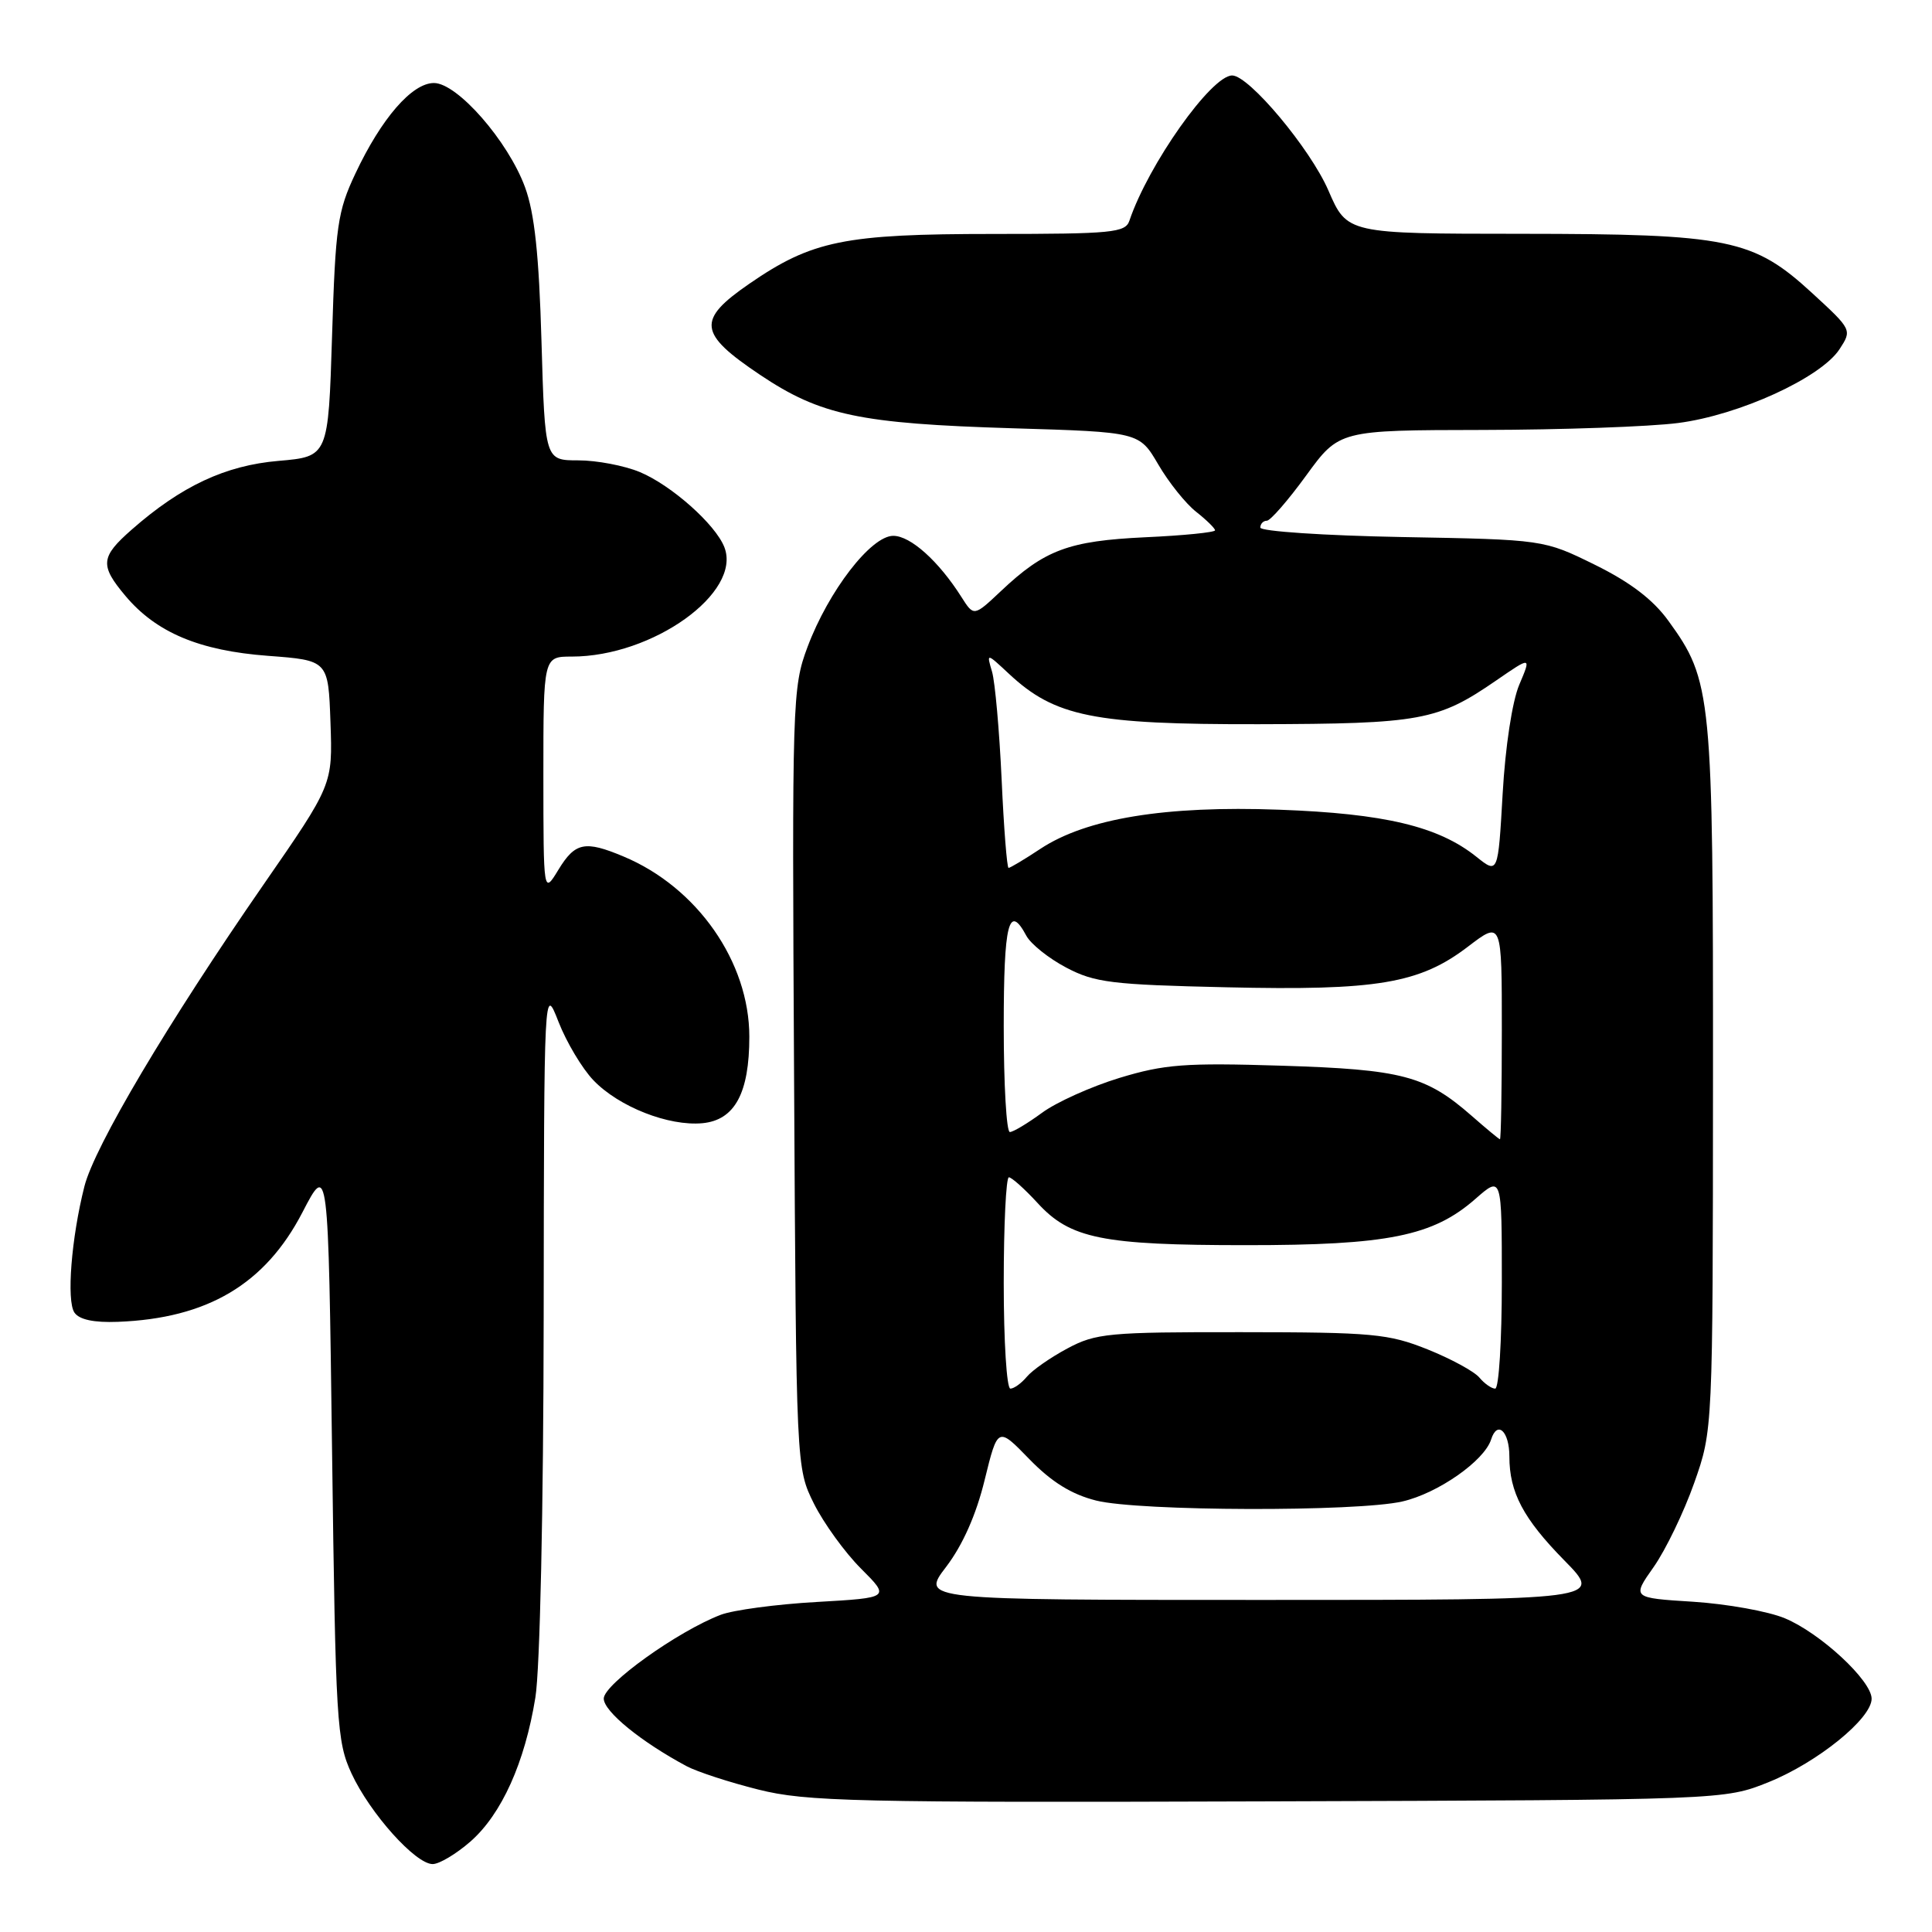 <?xml version="1.0" encoding="UTF-8" standalone="no"?>
<!DOCTYPE svg PUBLIC "-//W3C//DTD SVG 1.1//EN" "http://www.w3.org/Graphics/SVG/1.1/DTD/svg11.dtd" >
<svg xmlns="http://www.w3.org/2000/svg" xmlns:xlink="http://www.w3.org/1999/xlink" version="1.1" viewBox="0 0 256 256">
 <g >
 <path fill="currentColor"
d=" M 62.34 244.01 C 66.47 240.38 69.54 233.57 70.94 224.93 C 71.55 221.20 72.01 200.01 72.04 174.50 C 72.09 130.50 72.09 130.50 74.01 135.41 C 75.06 138.10 77.14 141.58 78.63 143.14 C 82.00 146.66 88.60 149.25 93.08 148.83 C 97.36 148.42 99.29 144.85 99.29 137.37 C 99.29 127.46 92.38 117.57 82.62 113.49 C 77.50 111.34 76.21 111.61 73.99 115.25 C 72.01 118.50 72.01 118.50 72.00 102.75 C 72.00 87.00 72.00 87.00 75.76 87.00 C 86.50 87.00 98.33 78.52 95.98 72.50 C 94.80 69.48 88.97 64.30 84.78 62.55 C 82.74 61.70 79.07 61.00 76.64 61.00 C 72.21 61.00 72.21 61.00 71.75 45.25 C 71.42 33.74 70.83 28.24 69.57 24.81 C 67.33 18.70 60.60 11.00 57.50 11.00 C 54.60 11.00 50.54 15.67 47.09 23.00 C 44.73 28.00 44.45 29.95 44.00 44.50 C 43.50 60.50 43.50 60.50 36.90 61.07 C 29.86 61.67 24.02 64.41 17.46 70.17 C 13.31 73.81 13.21 74.90 16.63 78.97 C 20.71 83.82 26.42 86.22 35.50 86.90 C 43.50 87.50 43.50 87.50 43.79 95.74 C 44.08 103.98 44.08 103.98 34.90 117.24 C 22.24 135.53 12.51 151.93 11.18 157.22 C 9.45 164.06 8.80 172.35 9.86 173.92 C 10.50 174.86 12.43 175.27 15.61 175.15 C 27.49 174.70 35.14 170.16 40.07 160.65 C 43.50 154.03 43.50 154.03 44.00 192.27 C 44.47 228.33 44.62 230.76 46.58 235.00 C 49.03 240.28 55.05 247.00 57.33 247.00 C 58.21 247.00 60.46 245.65 62.34 244.01 Z  M 234.38 236.13 C 240.84 233.52 248.00 227.72 248.00 225.09 C 248.00 222.69 241.21 216.39 236.50 214.43 C 234.30 213.51 228.84 212.53 224.36 212.24 C 216.23 211.73 216.23 211.73 219.13 207.62 C 220.72 205.35 223.13 200.35 224.49 196.50 C 226.96 189.50 226.96 189.50 226.98 142.93 C 227.00 91.88 226.84 90.22 221.07 82.26 C 219.04 79.45 216.02 77.15 211.34 74.84 C 204.55 71.50 204.55 71.50 185.77 71.16 C 175.45 70.97 167.00 70.40 167.00 69.91 C 167.00 69.41 167.39 69.00 167.86 69.00 C 168.33 69.00 170.68 66.30 173.08 63.00 C 177.45 57.00 177.45 57.00 196.48 56.97 C 206.94 56.95 218.59 56.54 222.36 56.05 C 230.44 55.01 241.26 50.06 243.74 46.28 C 245.41 43.72 245.40 43.69 240.17 38.88 C 232.31 31.65 229.14 31.00 201.57 30.98 C 178.50 30.97 178.50 30.97 176.02 25.24 C 173.62 19.70 165.50 10.00 163.27 10.00 C 160.51 10.00 152.16 21.80 149.65 29.25 C 149.12 30.83 147.34 31.00 131.69 31.00 C 111.87 31.00 107.61 31.87 99.27 37.61 C 92.31 42.41 92.52 44.17 100.70 49.66 C 108.73 55.04 113.89 56.13 134.23 56.75 C 150.96 57.25 150.96 57.25 153.48 61.55 C 154.86 63.92 157.12 66.74 158.50 67.82 C 159.87 68.90 161.00 70.01 161.00 70.27 C 161.00 70.54 156.84 70.96 151.75 71.19 C 141.60 71.67 138.42 72.85 132.62 78.33 C 129.04 81.70 129.04 81.70 127.39 79.10 C 124.37 74.34 120.65 71.00 118.36 71.00 C 115.41 71.00 109.78 78.31 107.00 85.73 C 104.99 91.10 104.94 92.76 105.22 142.88 C 105.50 194.50 105.50 194.50 107.85 199.24 C 109.15 201.84 111.95 205.71 114.08 207.84 C 117.95 211.71 117.95 211.71 108.22 212.27 C 102.88 212.57 97.15 213.34 95.50 213.97 C 89.80 216.15 80.00 223.17 80.00 225.07 C 80.00 226.77 84.94 230.80 91.00 234.04 C 92.38 234.77 96.65 236.17 100.50 237.13 C 106.84 238.72 113.21 238.87 168.00 238.69 C 228.50 238.50 228.50 238.50 234.38 236.13 Z  M 125.38 207.60 C 127.56 204.73 129.35 200.71 130.47 196.11 C 132.21 189.03 132.21 189.03 136.40 193.35 C 139.35 196.38 141.98 198.01 145.24 198.83 C 150.90 200.26 179.80 200.34 185.83 198.95 C 190.53 197.87 196.68 193.57 197.58 190.74 C 198.40 188.16 200.00 189.65 200.00 192.99 C 200.00 197.74 201.84 201.22 207.27 206.75 C 212.43 212.00 212.43 212.00 167.22 212.00 C 122.01 212.00 122.01 212.00 125.38 207.60 Z  M 133.00 170.00 C 133.00 162.30 133.31 156.00 133.68 156.00 C 134.05 156.00 135.76 157.53 137.47 159.39 C 141.80 164.13 146.04 164.99 165.07 164.99 C 183.90 165.00 189.89 163.79 195.51 158.85 C 199.00 155.79 199.00 155.79 199.00 169.90 C 199.00 177.65 198.61 184.00 198.12 184.00 C 197.64 184.00 196.70 183.34 196.03 182.54 C 195.36 181.73 192.27 180.05 189.16 178.80 C 183.98 176.73 181.90 176.53 164.50 176.52 C 146.88 176.50 145.20 176.66 141.43 178.68 C 139.20 179.87 136.78 181.56 136.06 182.43 C 135.34 183.29 134.36 184.00 133.88 184.00 C 133.39 184.00 133.00 177.70 133.00 170.00 Z  M 195.00 147.85 C 188.92 142.53 185.80 141.71 169.83 141.21 C 157.00 140.81 154.30 141.02 148.33 142.83 C 144.57 143.98 139.95 146.06 138.06 147.46 C 136.16 148.85 134.25 150.00 133.81 150.00 C 133.36 150.00 133.00 143.70 133.00 136.00 C 133.00 122.30 133.67 119.64 136.00 124.00 C 136.59 125.09 138.96 126.99 141.28 128.21 C 145.05 130.20 147.31 130.48 162.49 130.82 C 182.46 131.28 188.11 130.33 194.52 125.43 C 199.00 122.01 199.00 122.01 199.00 136.51 C 199.00 144.48 198.89 150.98 198.75 150.96 C 198.61 150.94 196.93 149.54 195.00 147.85 Z  M 195.62 113.52 C 190.59 109.50 183.49 107.80 169.50 107.29 C 154.41 106.73 143.94 108.45 137.85 112.48 C 135.75 113.87 133.86 115.00 133.64 115.00 C 133.43 115.00 133.01 109.71 132.72 103.25 C 132.42 96.79 131.85 90.38 131.45 89.00 C 130.71 86.50 130.71 86.50 133.70 89.29 C 139.79 94.97 144.90 96.00 166.76 95.96 C 188.26 95.91 190.51 95.50 198.25 90.17 C 202.91 86.96 202.91 86.96 201.31 90.73 C 200.38 92.92 199.46 98.96 199.11 105.16 C 198.50 115.82 198.50 115.82 195.62 113.52 Z "/>
</g>
</svg>
